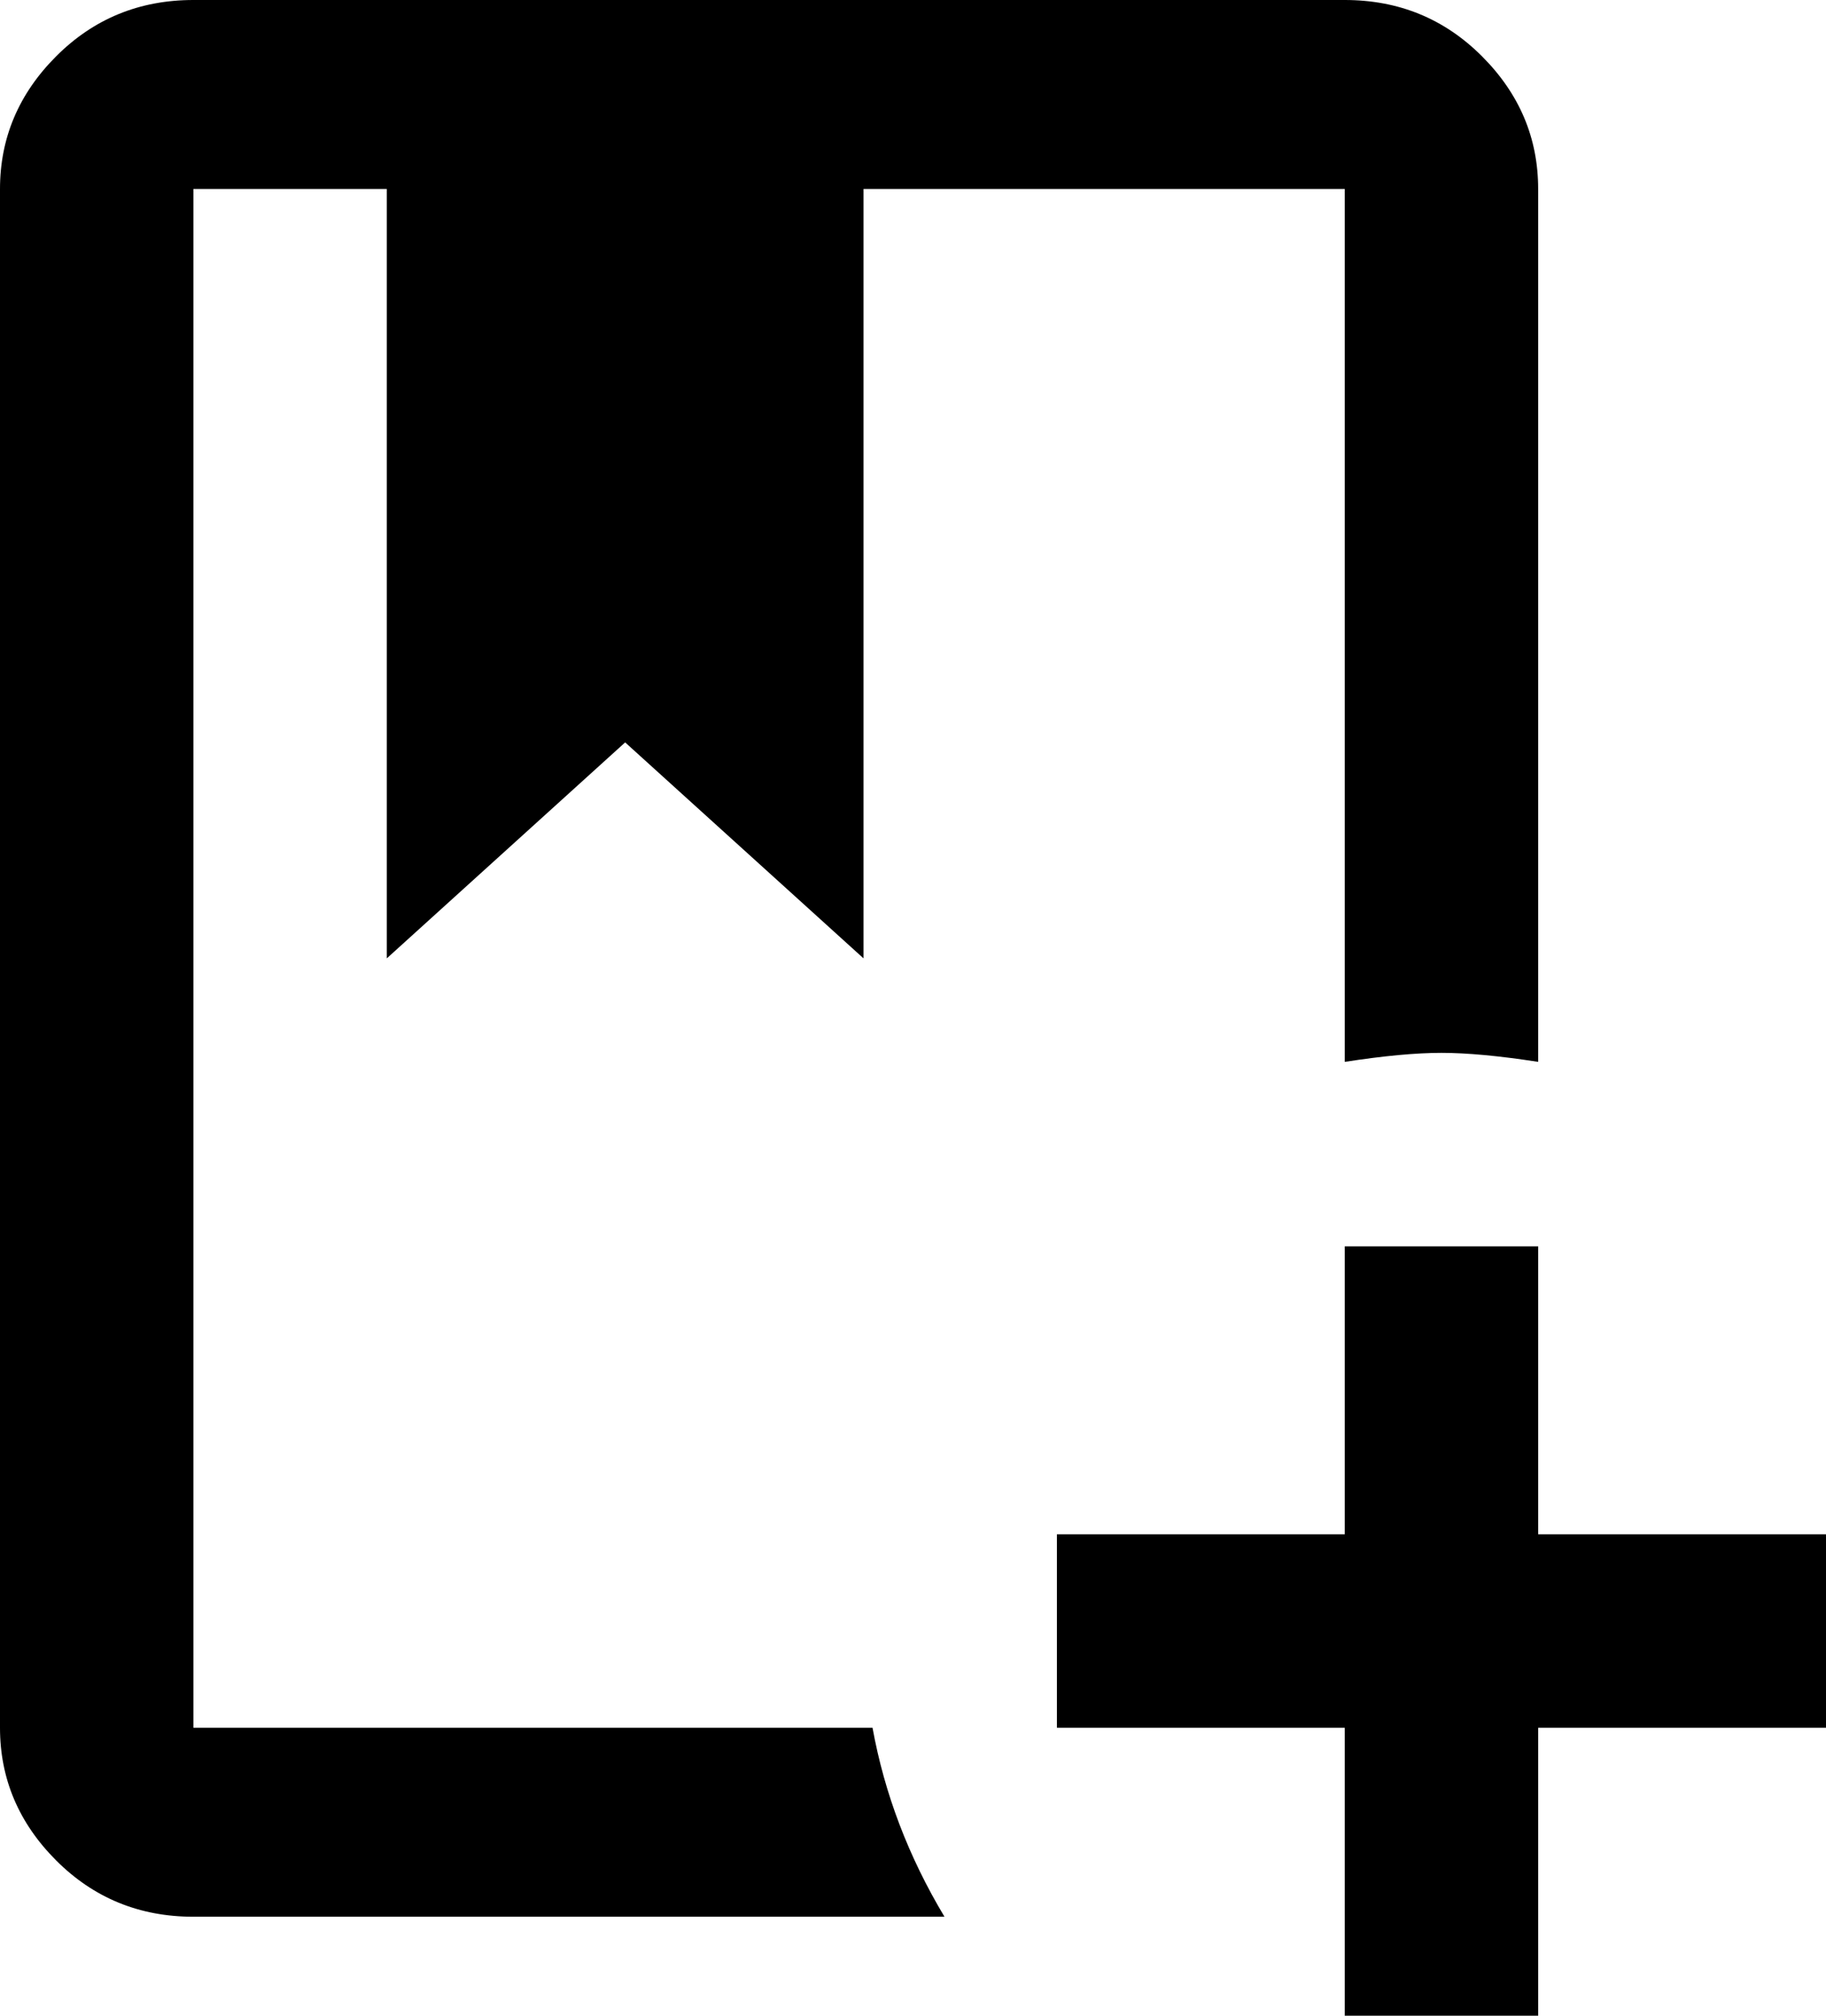 <svg xmlns="http://www.w3.org/2000/svg" viewBox="85 -43 406 448">
      <g transform="scale(1 -1) translate(0 -362)">
        <path d="M279 21Q283 -1 295 -21H128Q110 -21 97.5 -8.5Q85 4 85 21V363Q85 380 97.5 392.5Q110 405 128 405H384Q402 405 414.5 392.5Q427 380 427 363V169Q414 171 405.5 171.0Q397 171 384 169V363H277V192L224 240L171 192V363H128V21ZM427 64V128H384V64H320V21H384V-43H427V21H491V64Z" />
      </g>
    </svg>